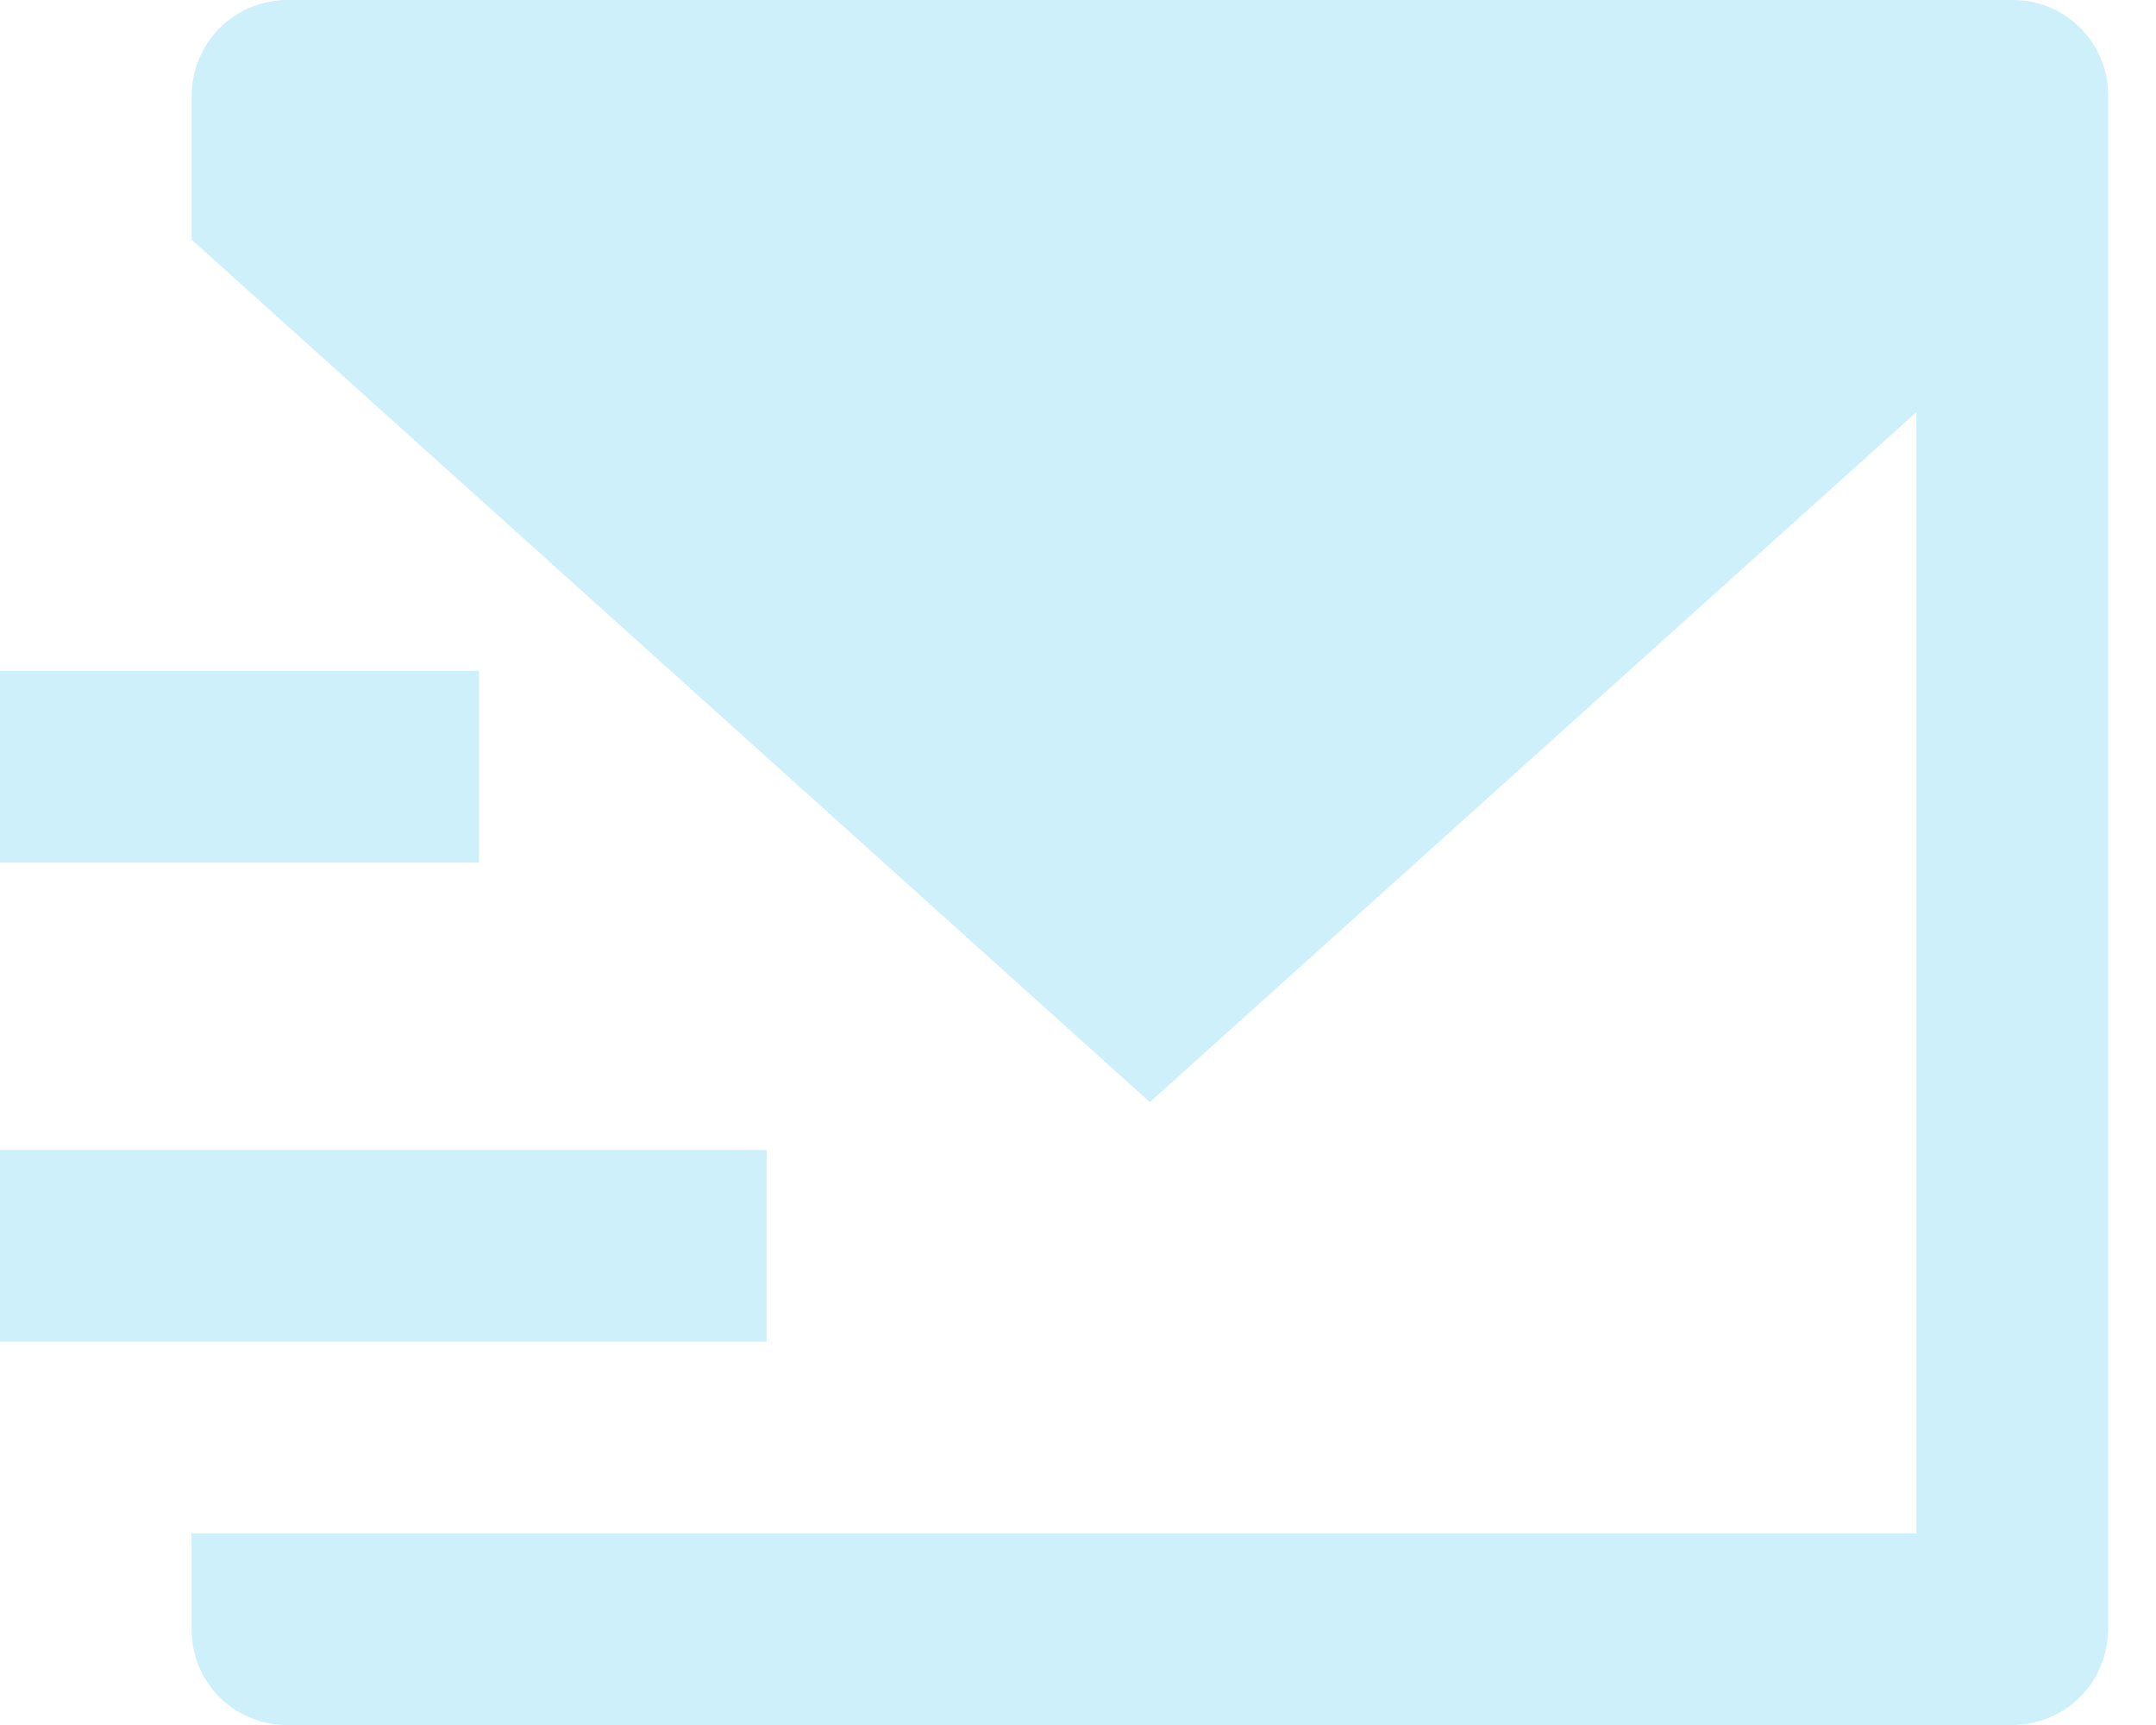 <svg width="15" height="12" viewBox="0 0 15 12" fill="none" xmlns="http://www.w3.org/2000/svg">
<path d="M1.333 1.667V0.662C1.335 0.487 1.405 0.319 1.528 0.195C1.652 0.072 1.82 0.001 1.995 0H14.005C14.371 0 14.667 0.297 14.667 0.662V11.338C14.665 11.513 14.595 11.681 14.472 11.805C14.348 11.928 14.18 11.999 14.005 12H1.995C1.819 12 1.651 11.93 1.527 11.806C1.403 11.682 1.333 11.514 1.333 11.338V10.667H13.333V2.867L8 7.667L1.333 1.667ZM0 4.667H3.333V6H0V4.667ZM0 8H5.333V9.333H0V8Z" fill="#C9EEFA" fill-opacity="0.9"/>
</svg>
